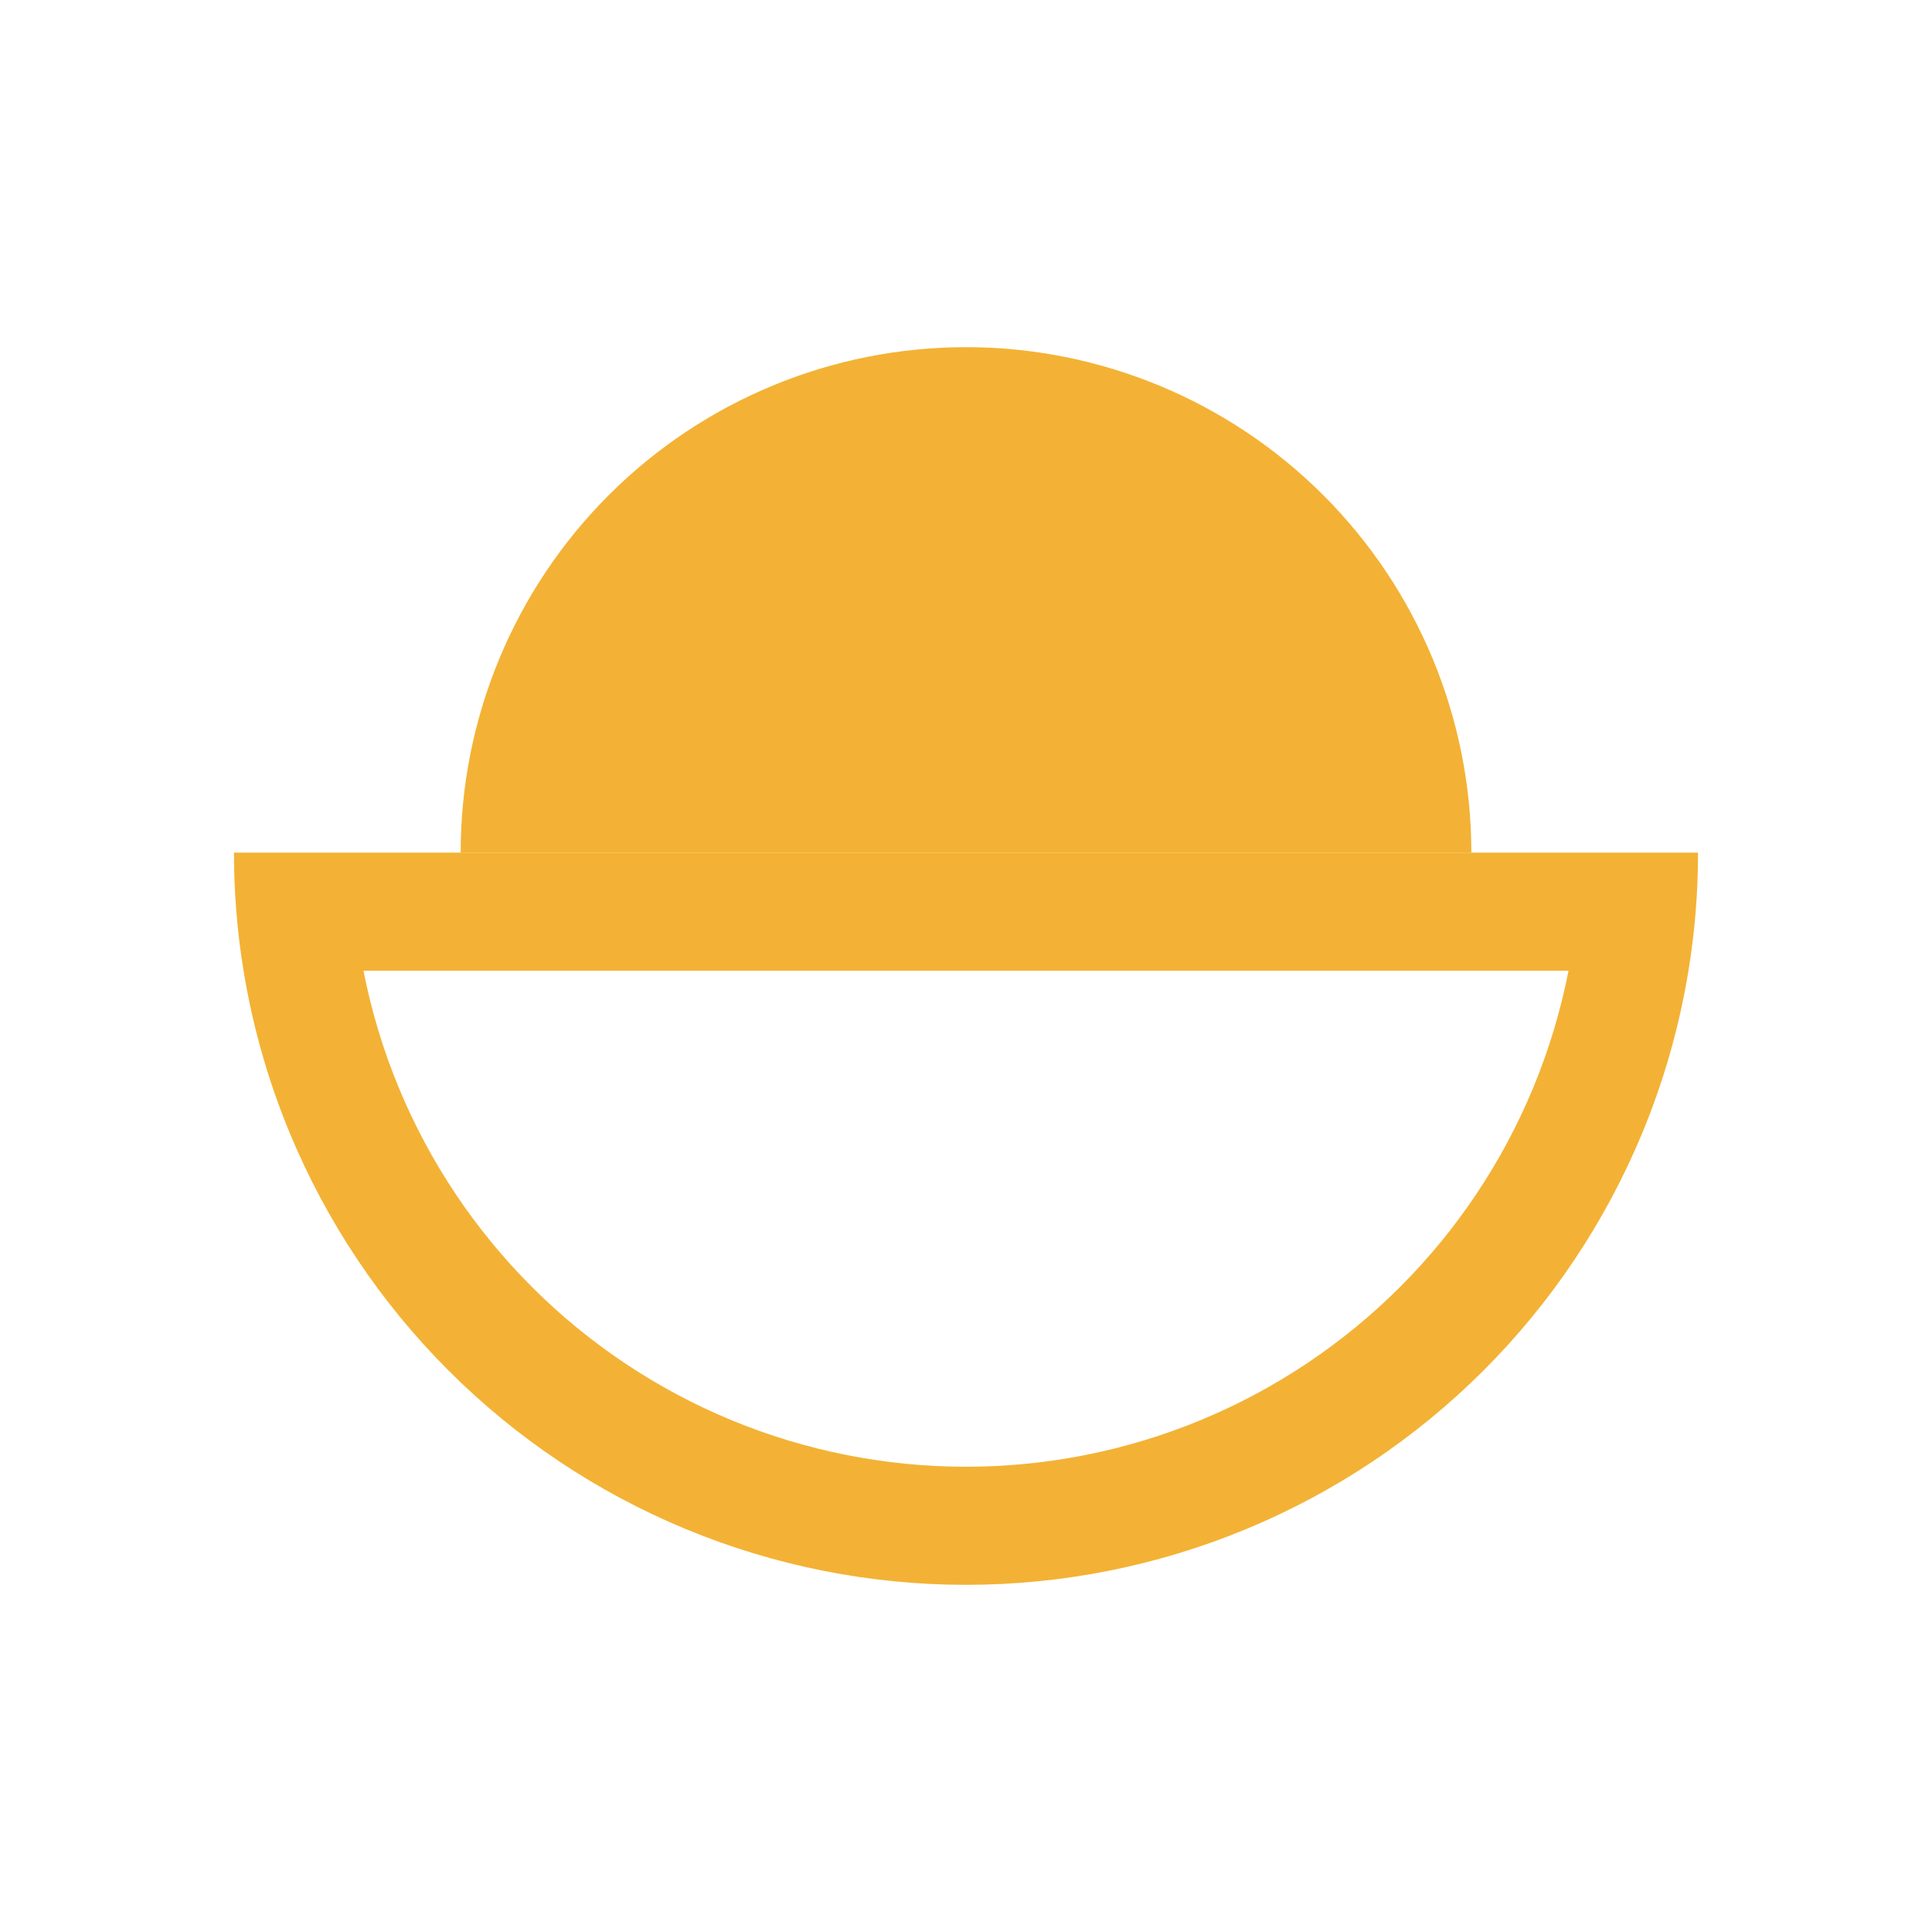 <svg width="2048" height="2048" viewBox="0 0 2048 2048" fill="none" xmlns="http://www.w3.org/2000/svg">
<path d="M1559.69 903.817C1559.69 761.709 1503.25 625.422 1402.79 524.937C1302.33 424.452 1166.07 368 1024 368C881.926 368 745.671 424.452 645.21 524.937C544.748 625.422 488.31 761.709 488.31 903.816L1559.69 903.817Z" fill="#F3B235"/>
<path fill-rule="evenodd" clip-rule="evenodd" d="M1625.3 1152.94C1641.89 1112.88 1654.39 1071.36 1662.69 1029.01L385.309 1029.01C393.606 1071.36 406.113 1112.88 422.703 1152.94C455.411 1231.92 503.351 1303.69 563.787 1364.14C624.223 1424.59 695.971 1472.54 774.935 1505.26C853.898 1537.97 938.53 1554.81 1024 1554.81C1109.47 1554.81 1194.1 1537.97 1273.07 1505.26C1352.03 1472.54 1423.78 1424.59 1484.21 1364.14C1544.65 1303.69 1592.59 1231.92 1625.3 1152.94ZM258.16 1029.01C267.773 1087.84 284.154 1145.51 307.069 1200.85C346.067 1295.02 403.227 1380.59 475.285 1452.66C547.343 1524.74 632.889 1581.91 727.037 1620.92C821.186 1659.92 922.094 1680 1024 1680C1125.91 1680 1226.81 1659.92 1320.96 1620.92C1415.11 1581.91 1500.66 1524.74 1572.71 1452.66C1644.77 1380.59 1701.93 1295.02 1740.93 1200.85C1763.85 1145.51 1780.23 1087.84 1789.84 1029.01C1796.59 987.717 1800 945.852 1800 903.817L248 903.817C248 945.851 251.413 987.716 258.16 1029.01Z" fill="#F3B235"/>
</svg>
